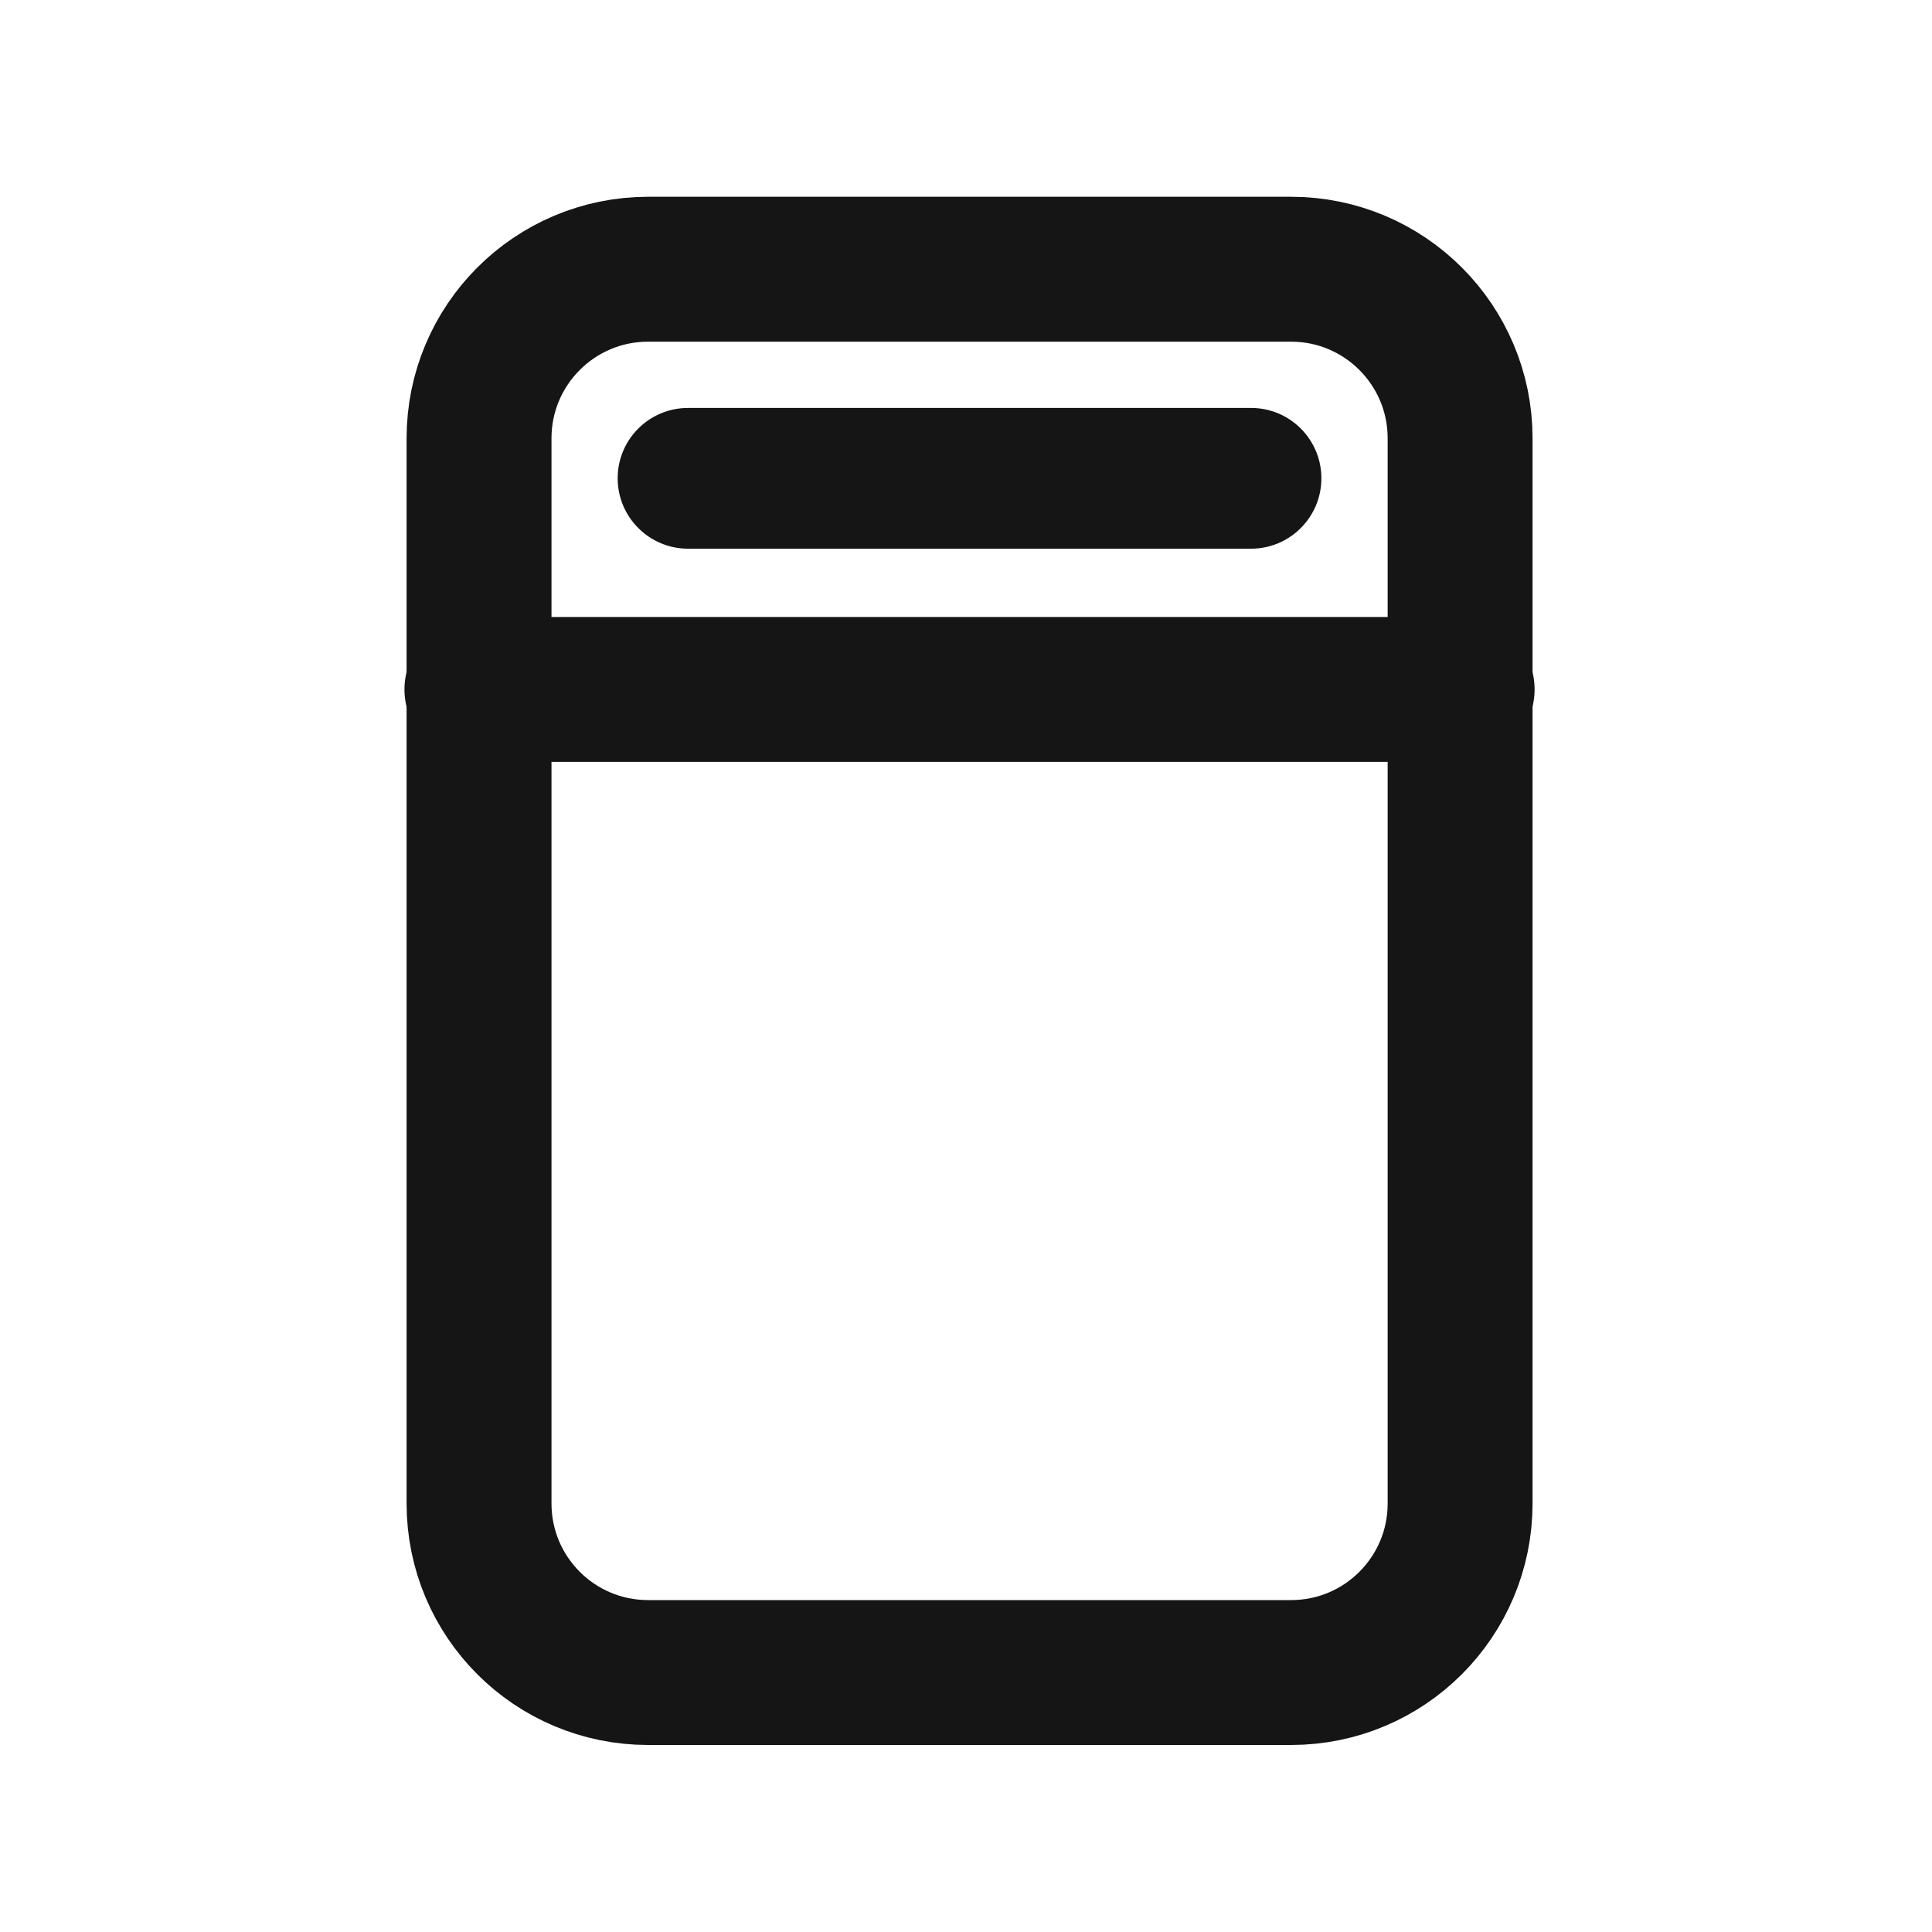 <svg width="20" height="20" viewBox="0 0 20 20" fill="none" xmlns="http://www.w3.org/2000/svg">
<path d="M6.709 2.787H13.365C14.332 2.787 15.115 3.571 15.115 4.537V15.564C15.115 16.531 14.332 17.314 13.365 17.314H6.709C5.742 17.314 4.959 16.531 4.959 15.564V4.537C4.959 3.571 5.742 2.787 6.709 2.787Z" stroke="#151515" stroke-width="1.5"/>
<path d="M4.937 7.137L15.136 7.137" stroke="#151515" stroke-width="1.5" stroke-linecap="round"/>
<path d="M6.394 4.951C6.394 4.549 6.72 4.223 7.123 4.223H12.951C13.353 4.223 13.679 4.549 13.679 4.951C13.679 5.353 13.353 5.68 12.951 5.68H7.123C6.72 5.68 6.394 5.353 6.394 4.951Z" fill="#151515"/>
</svg>
